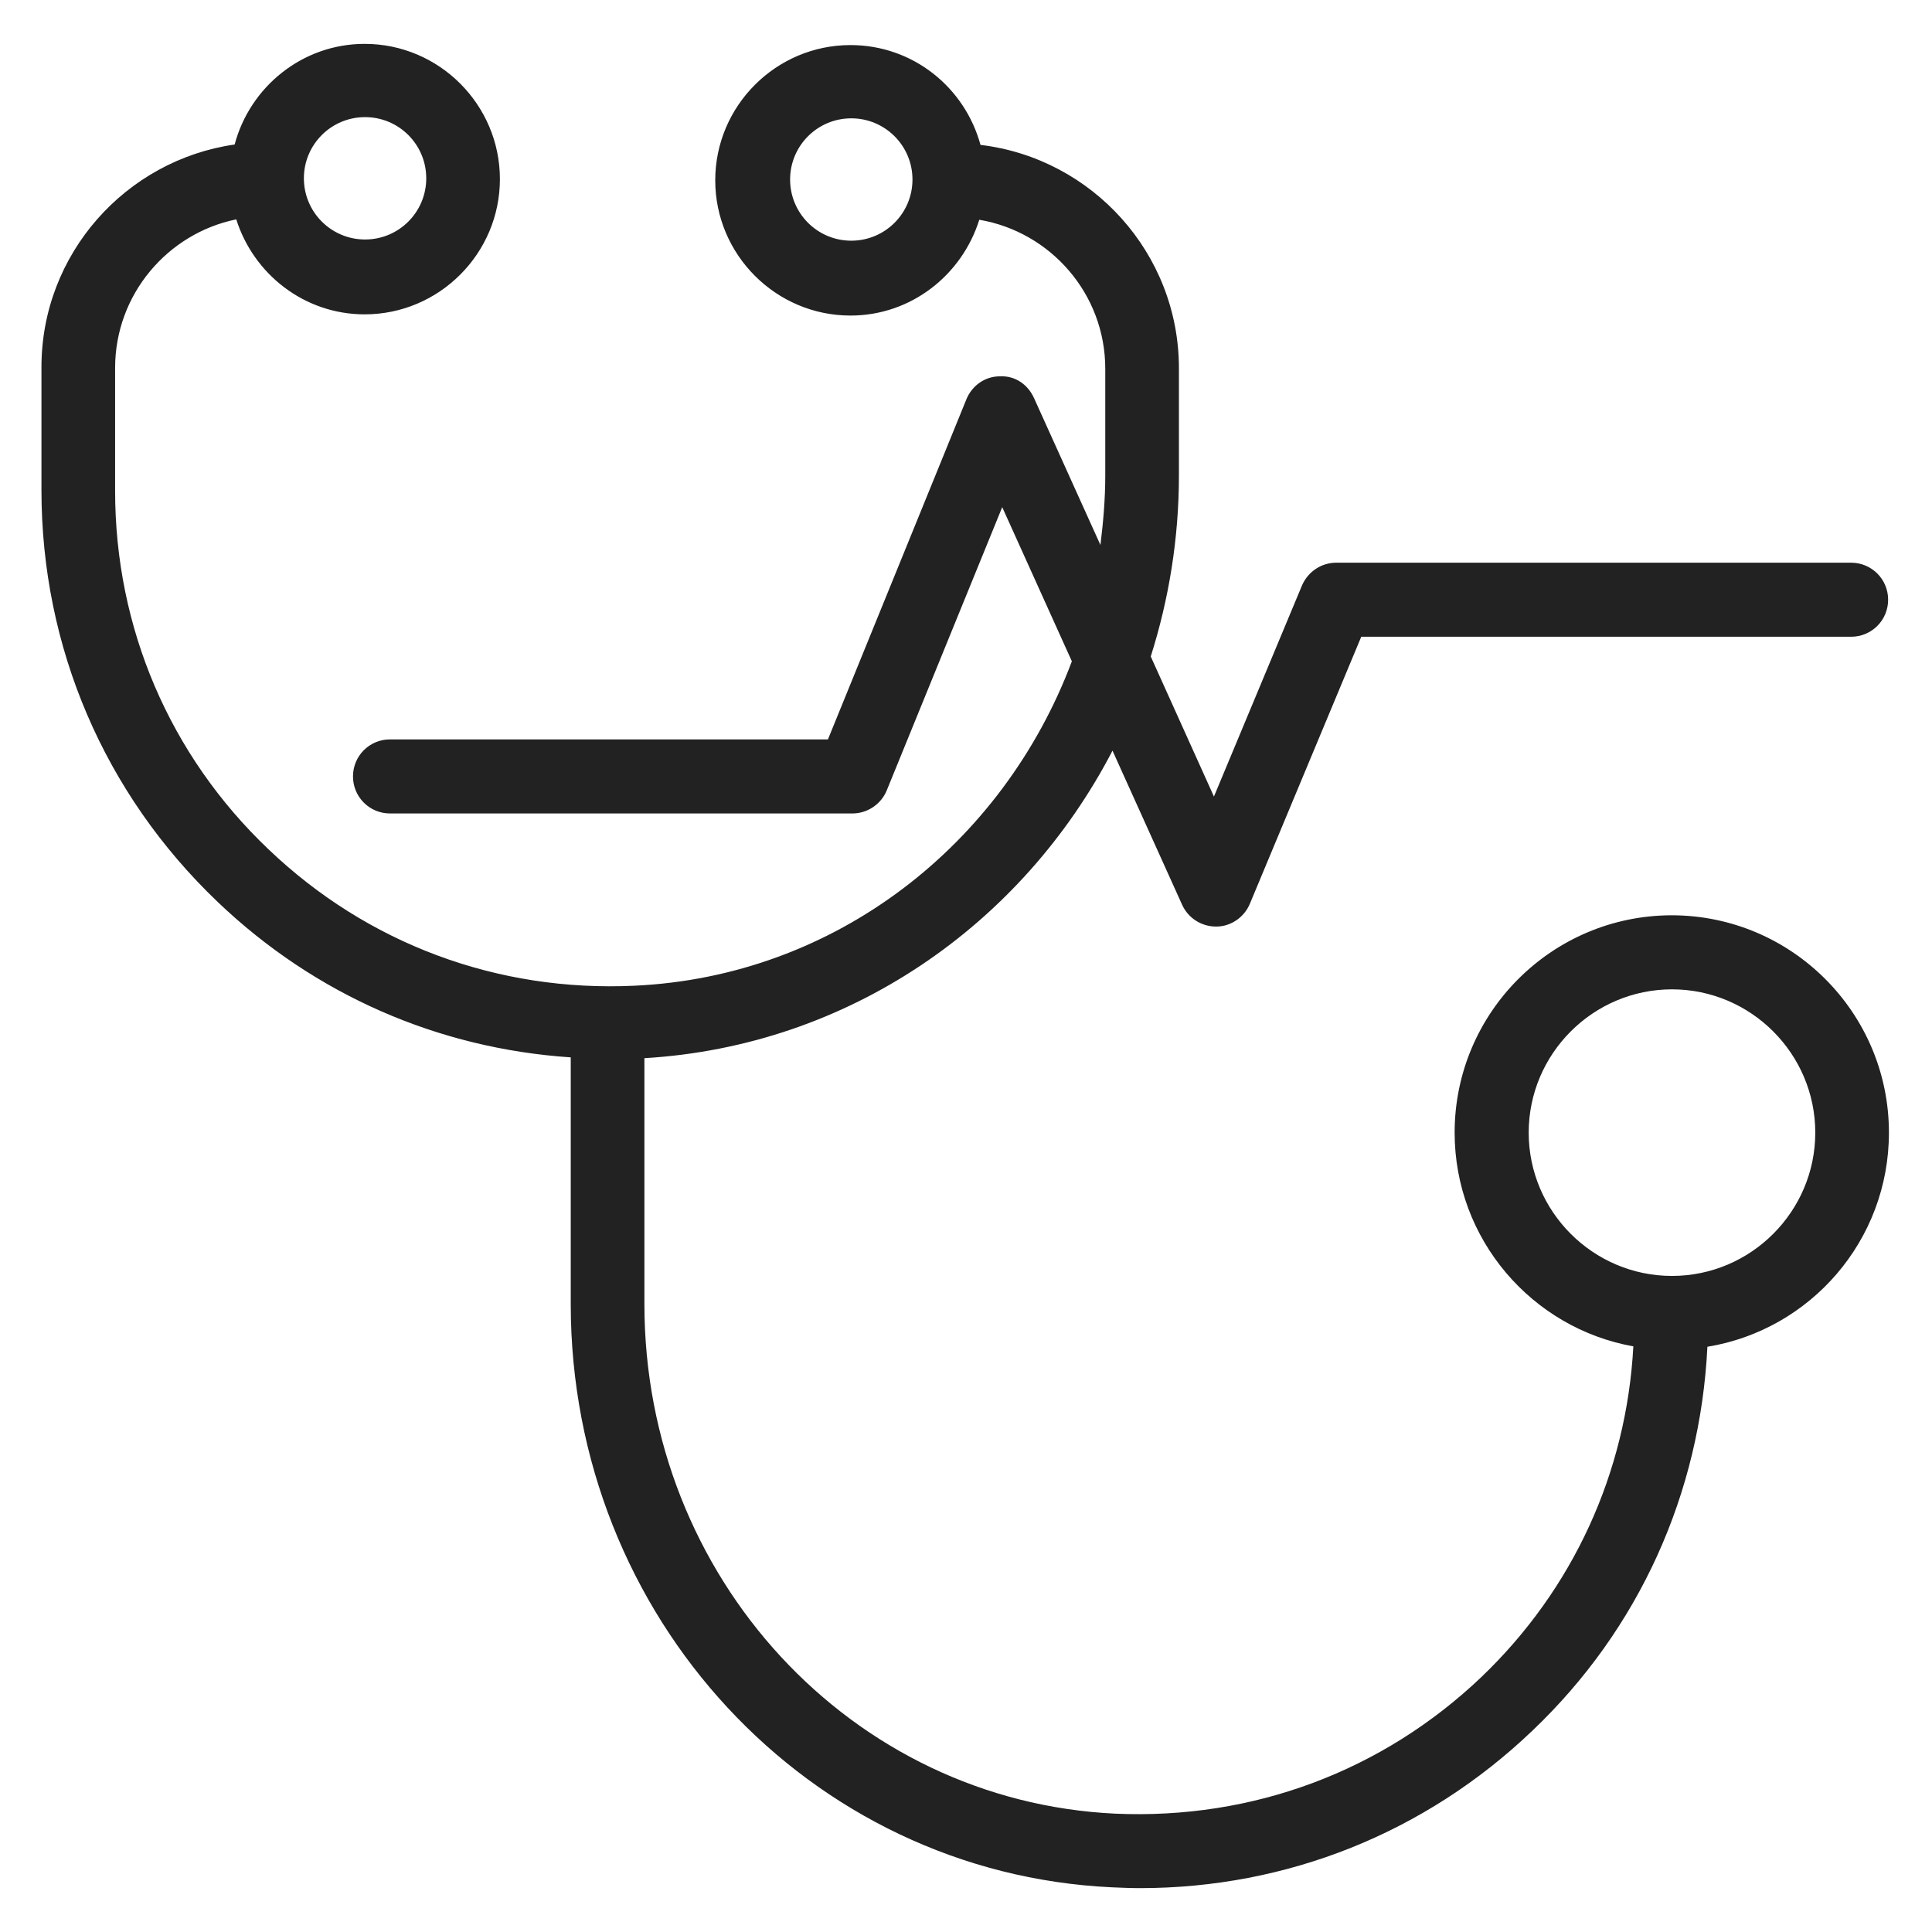 <svg width="48" height="48" viewBox="0 0 48 48" fill="none" xmlns="http://www.w3.org/2000/svg">
<g id="doctor stethoscope line_L 1">
<path id="Vector" d="M41.54 22.74C38.56 22.74 36.14 25.16 36.14 28.14C36.14 30.79 38.06 33 40.58 33.45C40.41 36.58 39.09 39.48 36.8 41.67C34.34 44.01 31.12 45.21 27.71 45.06C21.15 44.75 16.01 39.19 16.01 32.4V26.29C21.08 25.99 25.39 22.98 27.64 18.65L29.37 22.48C29.52 22.81 29.85 23.02 30.21 23.02H30.22C30.58 23.02 30.91 22.79 31.05 22.46L33.82 15.82H45.99C46.5 15.82 46.91 15.41 46.91 14.9C46.91 14.39 46.5 13.98 45.99 13.98H33.2C32.83 13.98 32.5 14.2 32.35 14.54L30.16 19.79L28.59 16.31C29.04 14.89 29.29 13.38 29.29 11.81V9.15C29.29 6.29 27.13 3.93 24.36 3.6C23.97 2.17 22.68 1.12 21.13 1.12C19.28 1.12 17.77 2.63 17.77 4.48C17.77 6.33 19.28 7.84 21.13 7.84C22.64 7.84 23.9 6.83 24.33 5.46C26.1 5.76 27.46 7.3 27.46 9.16V11.82C27.46 12.4 27.41 12.97 27.34 13.54L25.69 9.89C25.54 9.56 25.23 9.33 24.84 9.35C24.47 9.35 24.15 9.58 24.01 9.92L20.57 18.37H9.69C9.18 18.37 8.77 18.78 8.77 19.29C8.77 19.8 9.18 20.21 9.69 20.21H21.18C21.55 20.21 21.89 19.98 22.03 19.64L24.9 12.6L26.63 16.43C24.92 20.98 20.76 24.26 15.76 24.49C12.36 24.65 9.13 23.45 6.67 21.1C4.21 18.76 2.86 15.59 2.86 12.2V9.14C2.86 7.32 4.16 5.8 5.87 5.45C6.3 6.81 7.56 7.81 9.06 7.81C10.91 7.81 12.42 6.3 12.42 4.45C12.42 2.6 10.91 1.09 9.06 1.09C7.51 1.09 6.21 2.16 5.83 3.59C3.12 3.98 1.03 6.31 1.03 9.12V12.18C1.03 16.08 2.59 19.72 5.41 22.41C7.83 24.72 10.89 26.05 14.18 26.27V32.4C14.18 40.17 20.09 46.54 27.63 46.89C27.86 46.9 28.09 46.91 28.32 46.91C31.97 46.91 35.41 45.54 38.07 43C40.73 40.47 42.24 37.1 42.42 33.46C44.98 33.04 46.93 30.82 46.93 28.14C46.93 25.16 44.51 22.74 41.53 22.74H41.54ZM21.15 5.98C20.31 5.98 19.63 5.3 19.63 4.46C19.63 3.62 20.31 2.94 21.15 2.94C21.99 2.94 22.67 3.62 22.67 4.46C22.67 5.3 21.99 5.98 21.15 5.98ZM9.07 2.91C9.91 2.91 10.59 3.59 10.59 4.43C10.59 5.27 9.91 5.95 9.07 5.95C8.23 5.95 7.55 5.27 7.55 4.43C7.55 3.59 8.23 2.91 9.07 2.91ZM41.54 31.7C39.58 31.7 37.98 30.1 37.98 28.14C37.98 26.18 39.58 24.58 41.54 24.58C43.5 24.58 45.1 26.18 45.1 28.14C45.1 30.1 43.5 31.7 41.54 31.7Z" fill="#222222"/>
</g>
</svg>
